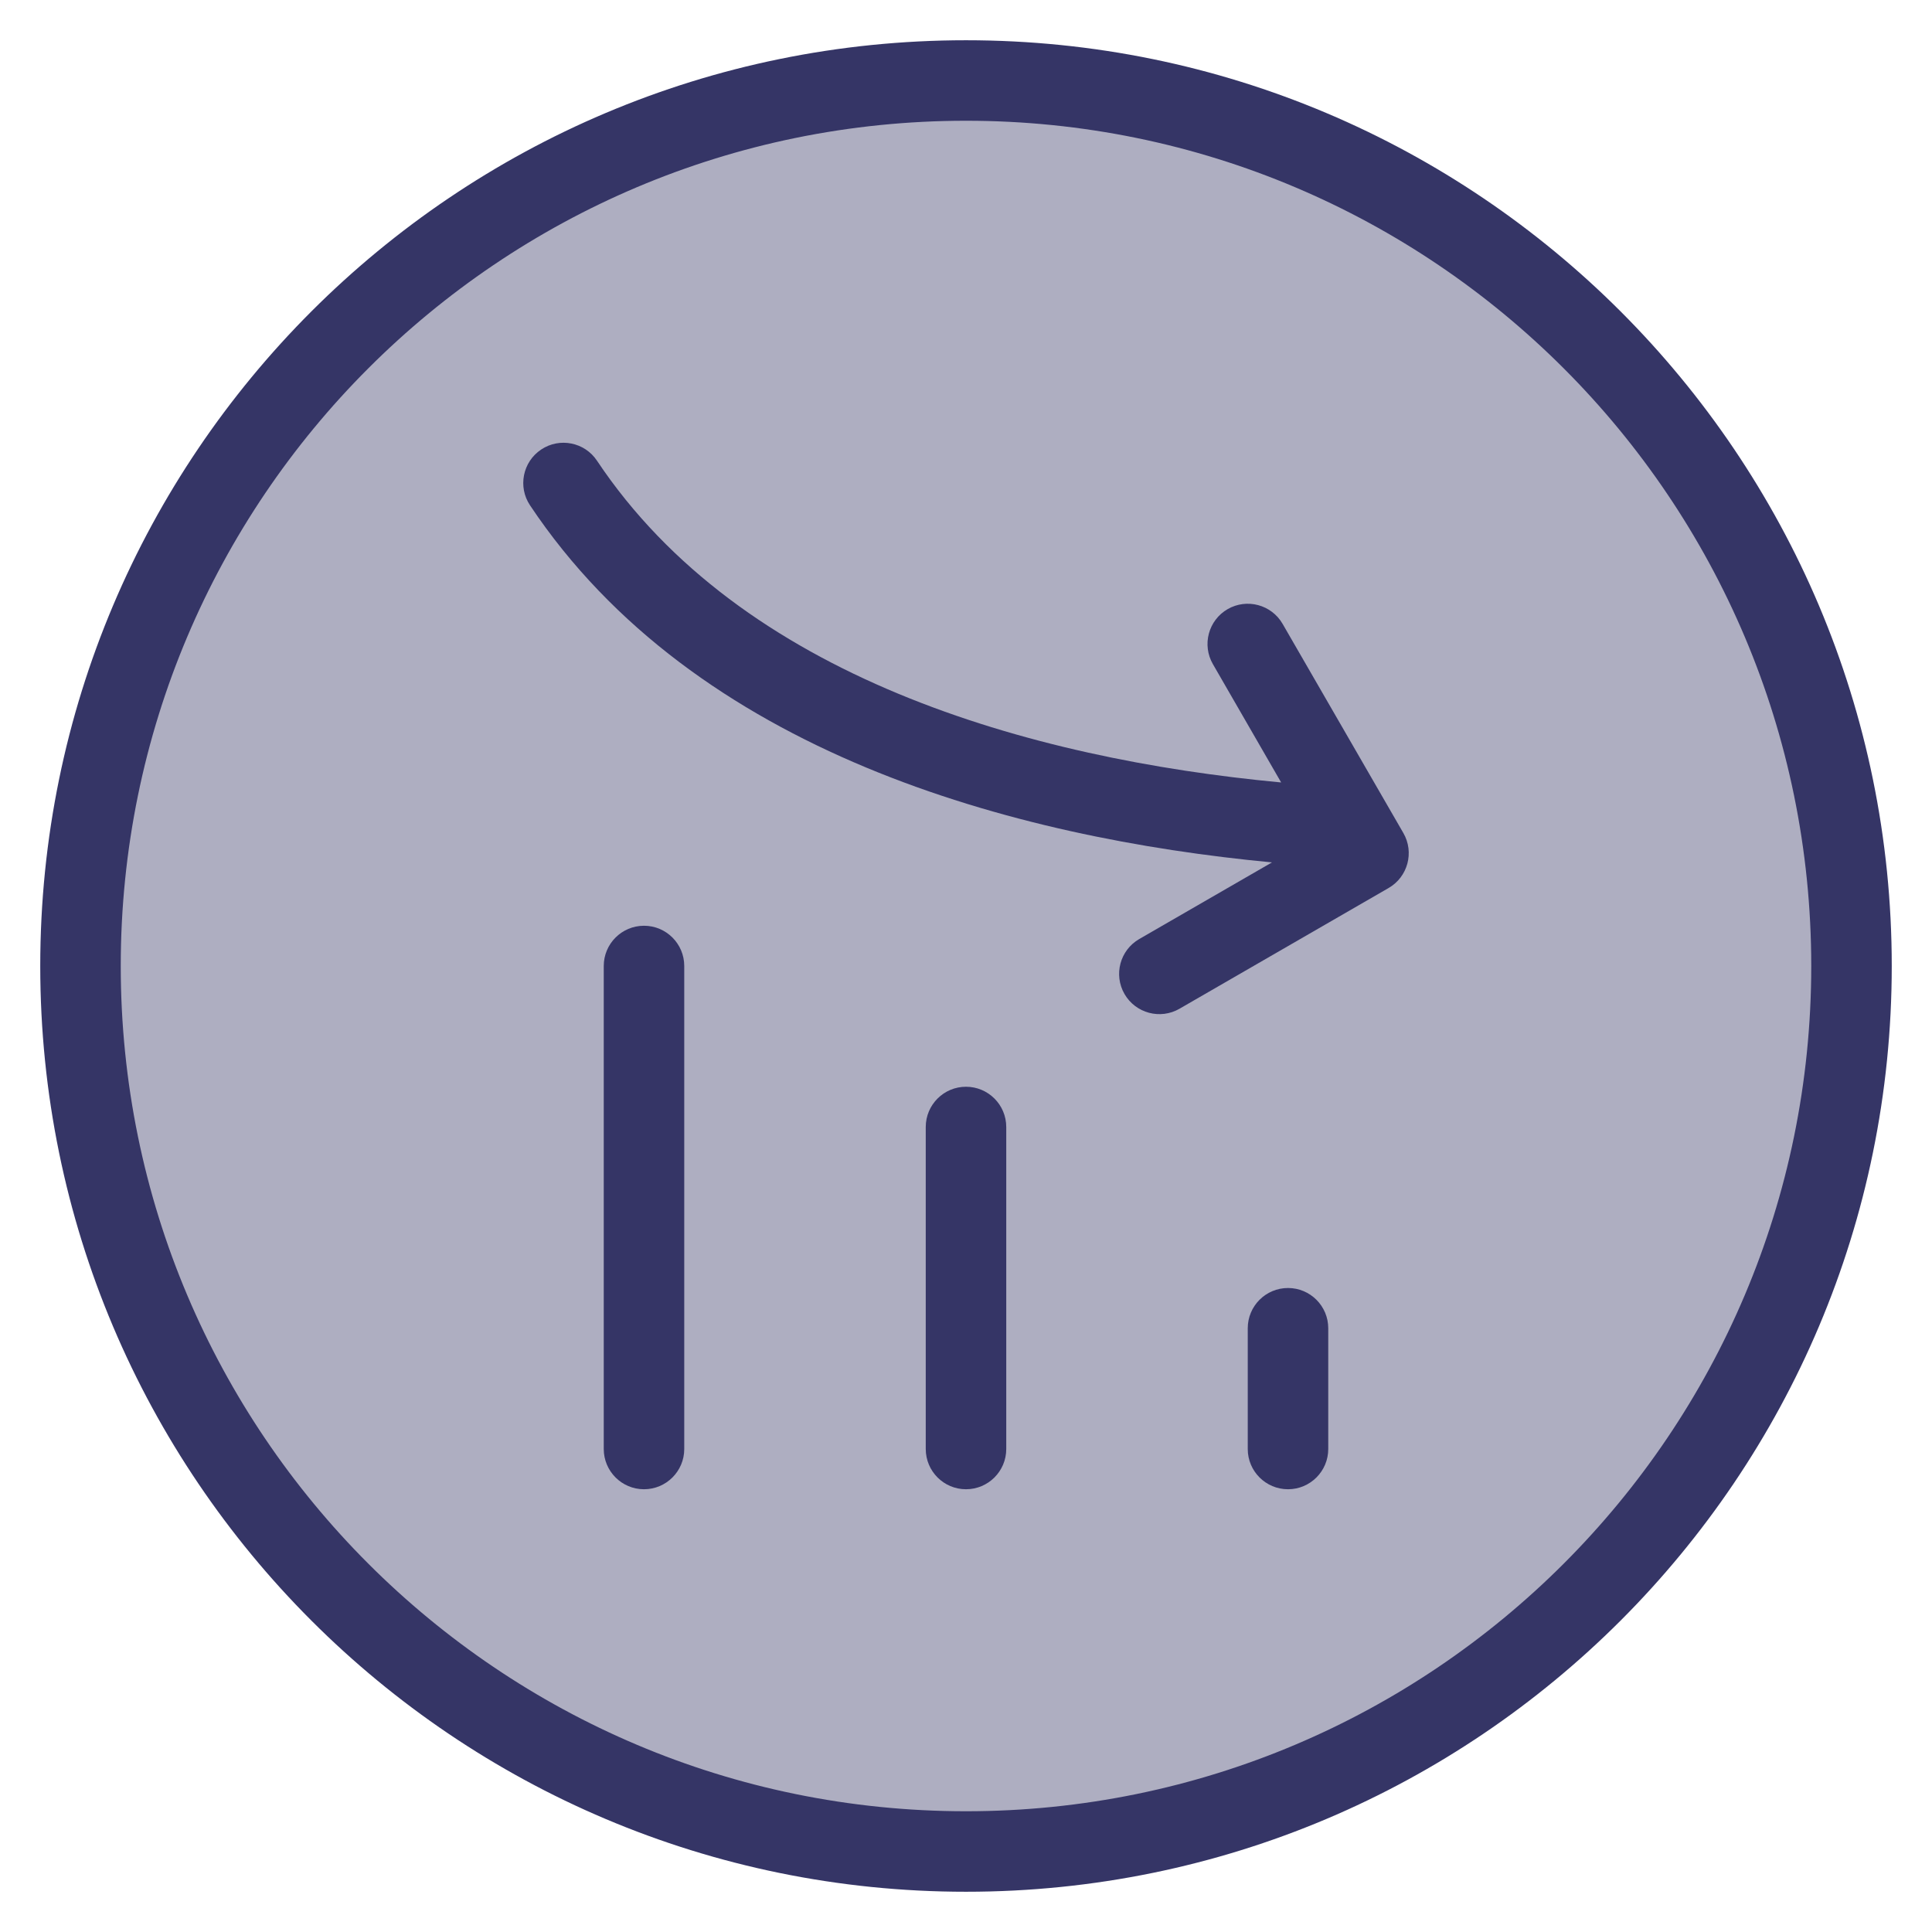 <svg width="24" height="24" viewBox="0 0 24 24" fill="none" xmlns="http://www.w3.org/2000/svg">
<g clip-path="url(#clip0_9001_272594)">
<path opacity="0.4" d="M23 12C23 18.075 18.075 23 12 23C5.925 23 1 18.075 1 12C1 5.925 5.925 1 12 1C18.075 1 23 5.925 23 12Z" fill="#353566"/>
<path d="M16.5 18C16.5 18.276 16.276 18.5 16 18.5C15.724 18.5 15.5 18.276 15.5 18L15.5 16.5C15.5 16.224 15.724 16 16 16C16.276 16 16.5 16.224 16.5 16.5L16.5 18Z" fill="#353566"/>
<path d="M12.5 14C12.5 13.724 12.276 13.5 12 13.5C11.724 13.5 11.5 13.724 11.5 14V18C11.5 18.276 11.724 18.5 12 18.5C12.276 18.5 12.5 18.276 12.5 18V14Z" fill="#353566"/>
<path d="M8.5 18C8.5 18.276 8.276 18.5 8 18.5C7.724 18.5 7.5 18.276 7.5 18V12C7.5 11.724 7.724 11.5 8 11.5C8.276 11.5 8.5 11.724 8.5 12V18Z" fill="#353566"/>
<path d="M6.723 5.584C6.952 5.431 7.263 5.493 7.416 5.723C9.207 8.409 12.775 9.425 15.915 9.72L15.067 8.25C14.929 8.011 15.011 7.705 15.25 7.567C15.489 7.429 15.795 7.511 15.933 7.75L17.433 10.348C17.571 10.587 17.489 10.893 17.25 11.031L14.652 12.531C14.413 12.669 14.107 12.587 13.969 12.348C13.831 12.109 13.913 11.803 14.152 11.665L15.801 10.713C12.593 10.409 8.633 9.351 6.584 6.277C6.431 6.048 6.493 5.737 6.723 5.584Z" fill="#353566"/>
<path fill-rule="evenodd" clip-rule="evenodd" d="M12 0.5C5.649 0.5 0.5 5.649 0.5 12C0.5 18.351 5.649 23.5 12 23.5C18.351 23.5 23.5 18.351 23.5 12C23.5 5.649 18.351 0.5 12 0.5ZM1.5 12C1.5 6.201 6.201 1.5 12 1.5C17.799 1.5 22.5 6.201 22.5 12C22.5 17.799 17.799 22.5 12 22.5C6.201 22.5 1.5 17.799 1.5 12Z" fill="#353566"/>
</g>
<defs>
<clipPath id="clip0_9001_272594">
<rect width="24" height="24" fill="white"/>
</clipPath>
</defs>
</svg>
